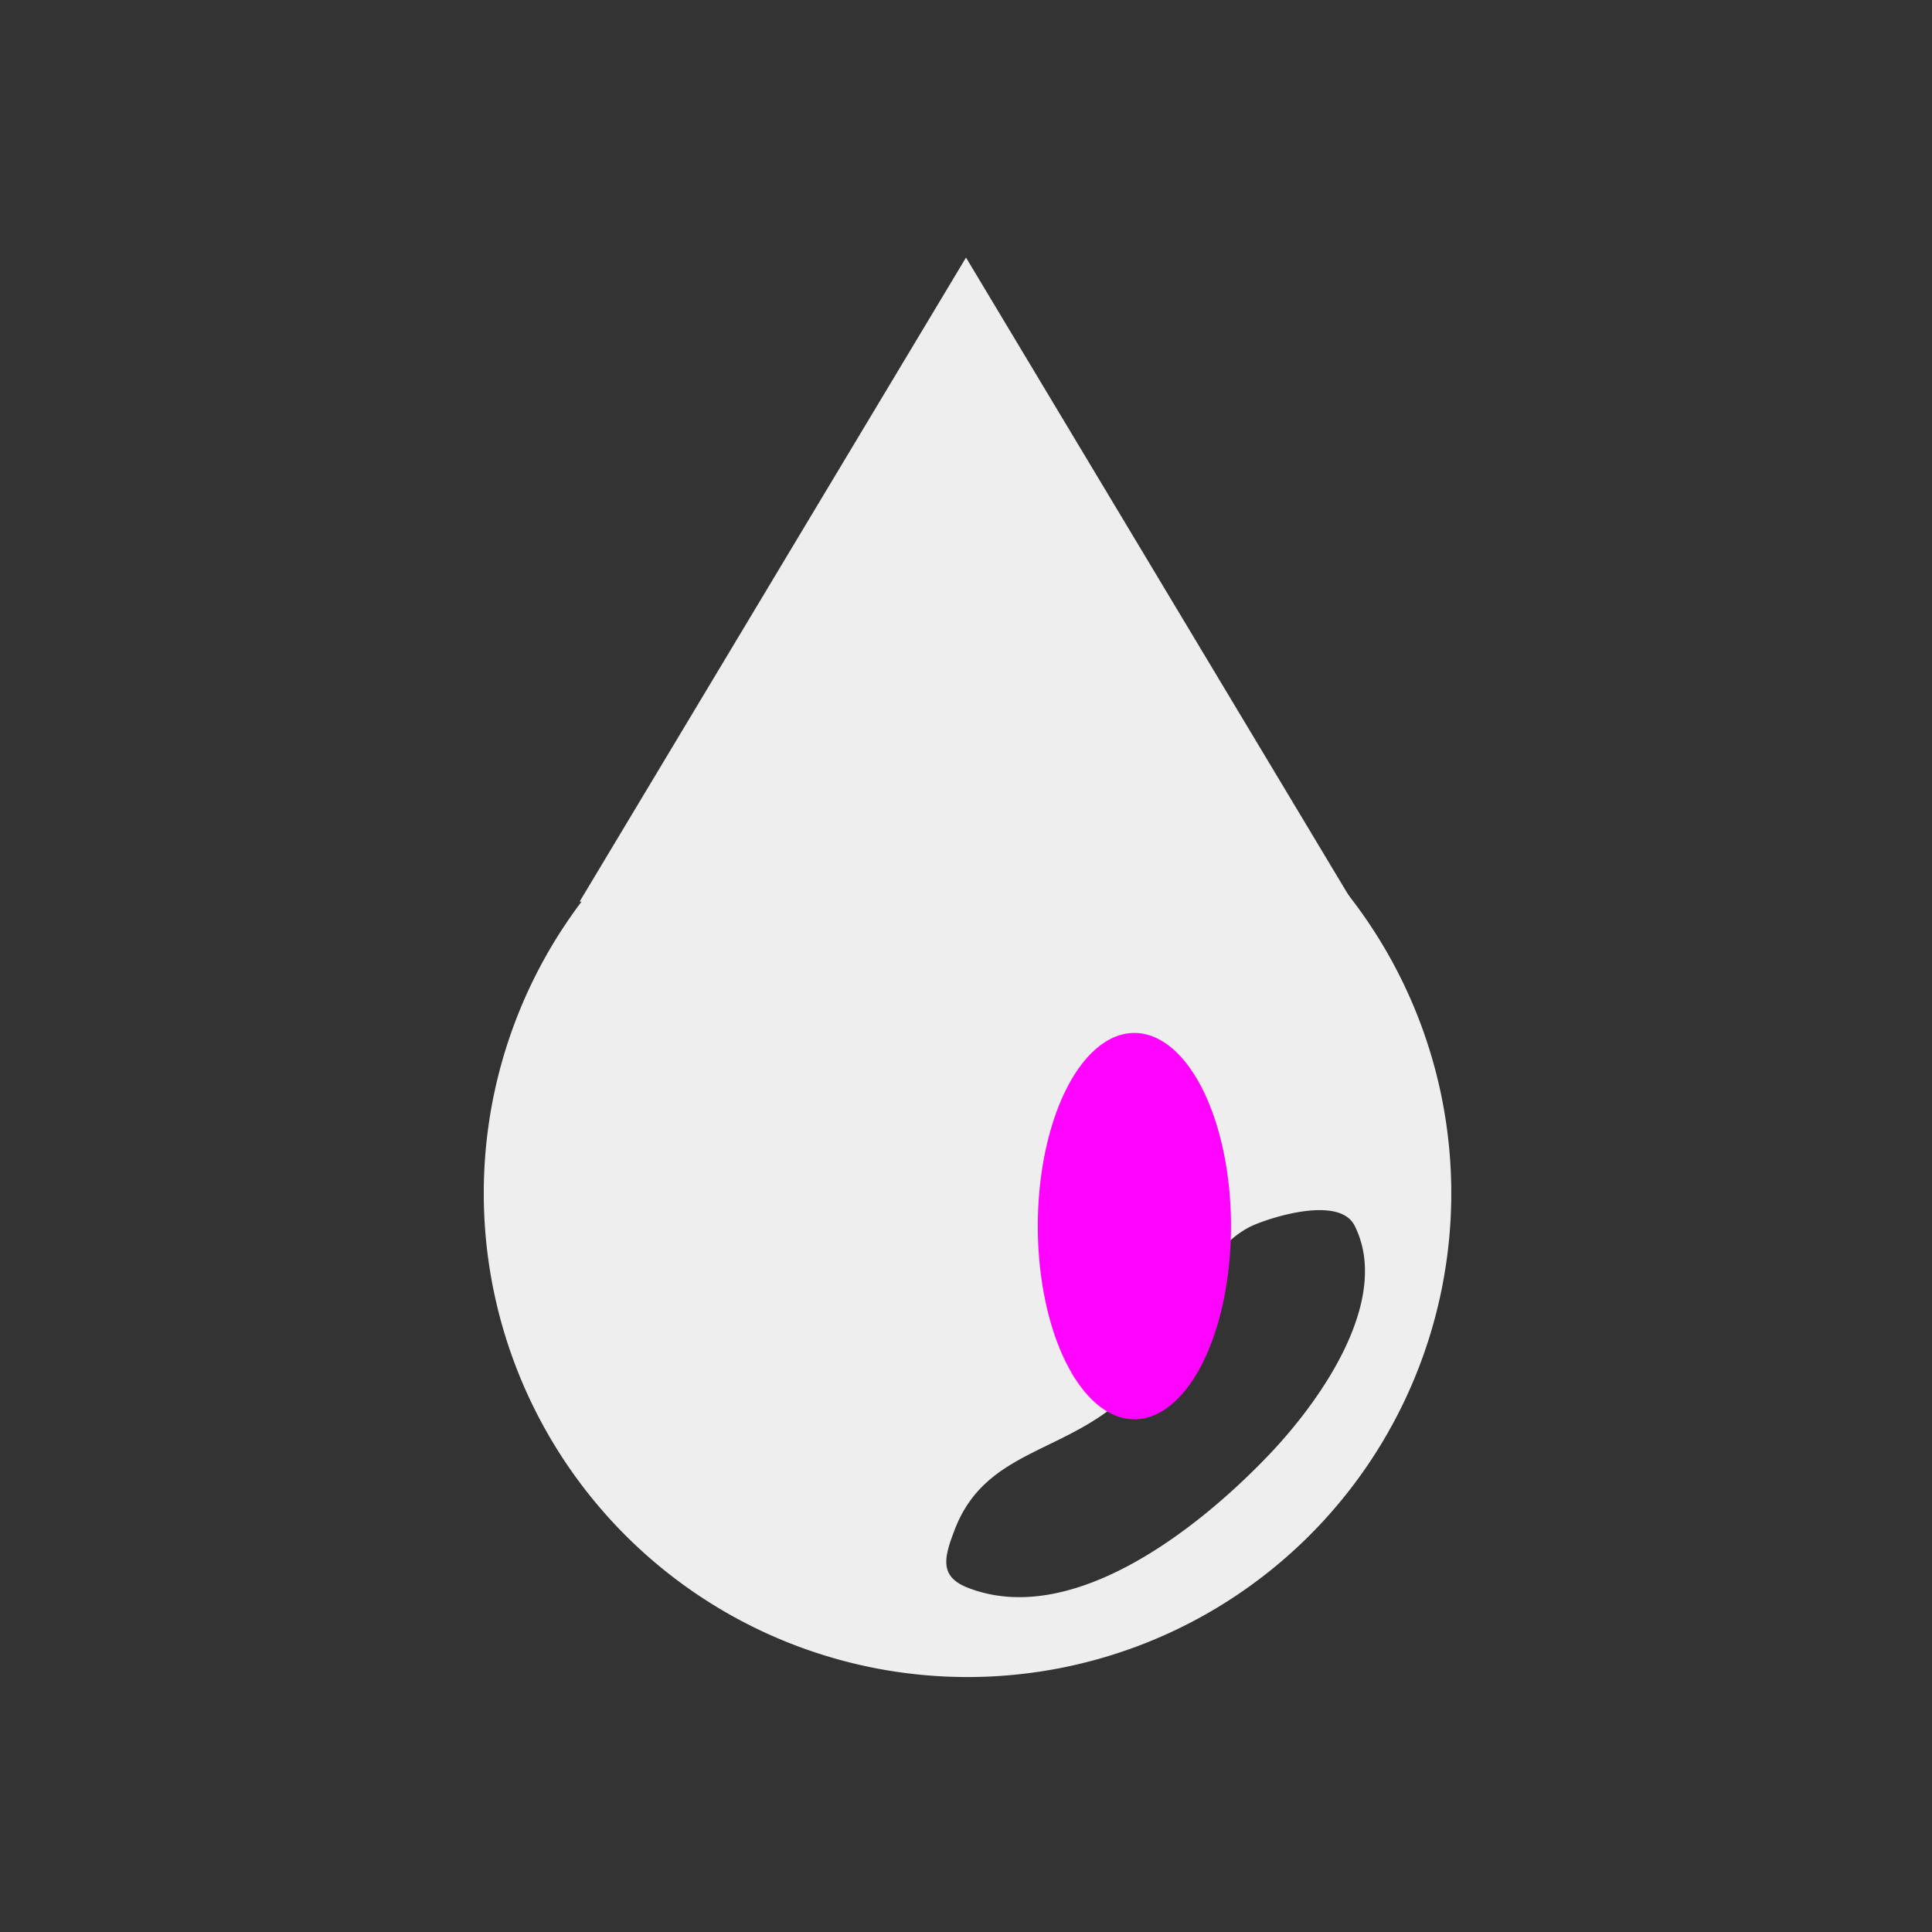 <?xml version="1.0" encoding="UTF-8" standalone="no"?>
<svg
   xmlns:dc="http://purl.org/dc/elements/1.1/"
   xmlns:cc="http://creativecommons.org/ns#"
   xmlns:rdf="http://www.w3.org/1999/02/22-rdf-syntax-ns#"
   xmlns:svg="http://www.w3.org/2000/svg"
   xmlns="http://www.w3.org/2000/svg"
   xmlns:sodipodi="http://sodipodi.sourceforge.net/DTD/sodipodi-0.dtd"
   xmlns:inkscape="http://www.inkscape.org/namespaces/inkscape"
   width="48"
   height="48"
   viewBox="0 0 12.7 12.7"
   version="1.1"
   id="svg8"
   sodipodi:docname="water.svg"
   inkscape:version="1.0.1 (c497b03c, 2020-09-10)">
  <rect x="0" y="0" width="12.7" height="12.7" fill="#333333" stroke="none"/>
  <defs
     id="defs2" />
  <sodipodi:namedview
     id="base"
     pagecolor="#4a4a5a"
     bordercolor="#666666"
     borderopacity="1.0"
     inkscape:pageopacity="0"
     inkscape:pageshadow="2"
     inkscape:zoom="14.020833"
     inkscape:cx="24"
     inkscape:cy="23.93237"
     inkscape:document-units="mm"
     inkscape:current-layer="layer1"
     inkscape:document-rotation="0"
     showgrid="true"
     units="px"
     inkscape:window-width="1248"
     inkscape:window-height="943"
     inkscape:window-x="557"
     inkscape:window-y="25"
     inkscape:window-maximized="0">
    <inkscape:grid
       type="xygrid"
       id="grid833"
       spacingx="0.212"
       spacingy="0.212"
       empcolor="#000000"
       empopacity="0.251"
       color="#000000"
       opacity="0.125" />
  </sodipodi:namedview>
  <g
     inkscape:label="Ebene 1"
     inkscape:groupmode="layer"
     id="layer1">
    <path
       id="path837"
       style="fill:#eeeeee;stroke-width:1.757"
       d="M 24 17.6 A 12 12 0 0 0 12 29.6 A 12 12 0 0 0 24 41.6 A 12 12 0 0 0 36 29.6 A 12 12 0 0 0 24 17.6 z M 32.877 30.023 C 33.204 30.046 33.474 30.153 33.6 30.4 C 34.503 32.182 32.865 34.638 31.461 36.105 C 29.624 38.025 26.545 40.373 24.008 39.385 C 23.29 39.105 23.419 38.633 23.682 37.945 C 24.466 35.894 26.537 36.078 28.096 34.465 C 29.204 33.318 29.658 30.949 31.18 30.355 C 31.628 30.181 32.331 29.985 32.877 30.023 z "
       transform="scale(0.265)" />
    <path
       style="fill:none;stroke:none;stroke-width:0.265px;stroke-linecap:butt;stroke-linejoin:miter;stroke-opacity:1"
       d="M 3.175,8.467 6.35,1.058 9.525,8.467 Z"
       id="path839" />
    <path
       style="fill:#eeeeee;fill-opacity:1;stroke:none;stroke-width:0.232px;stroke-linecap:butt;stroke-linejoin:miter;stroke-opacity:1"
       d="M 3.81,5.927 H 8.89 L 6.35,1.693 Z"
       id="path841">
      <path
         id="path904"
         style="fill:#ff04ff;fill-opacity:1;stroke:none;stroke-width:0.465"
         d="m 8.092,8.06 a 0.635,1.27 0 0 1 -0.635,1.27 0.635,1.27 0 0 1 -0.635,-1.27 0.635,1.27 0 0 1 0.635,-1.27 0.635,1.27 0 0 1 0.635,1.27 z" />
    </path>
  </g>
</svg>
